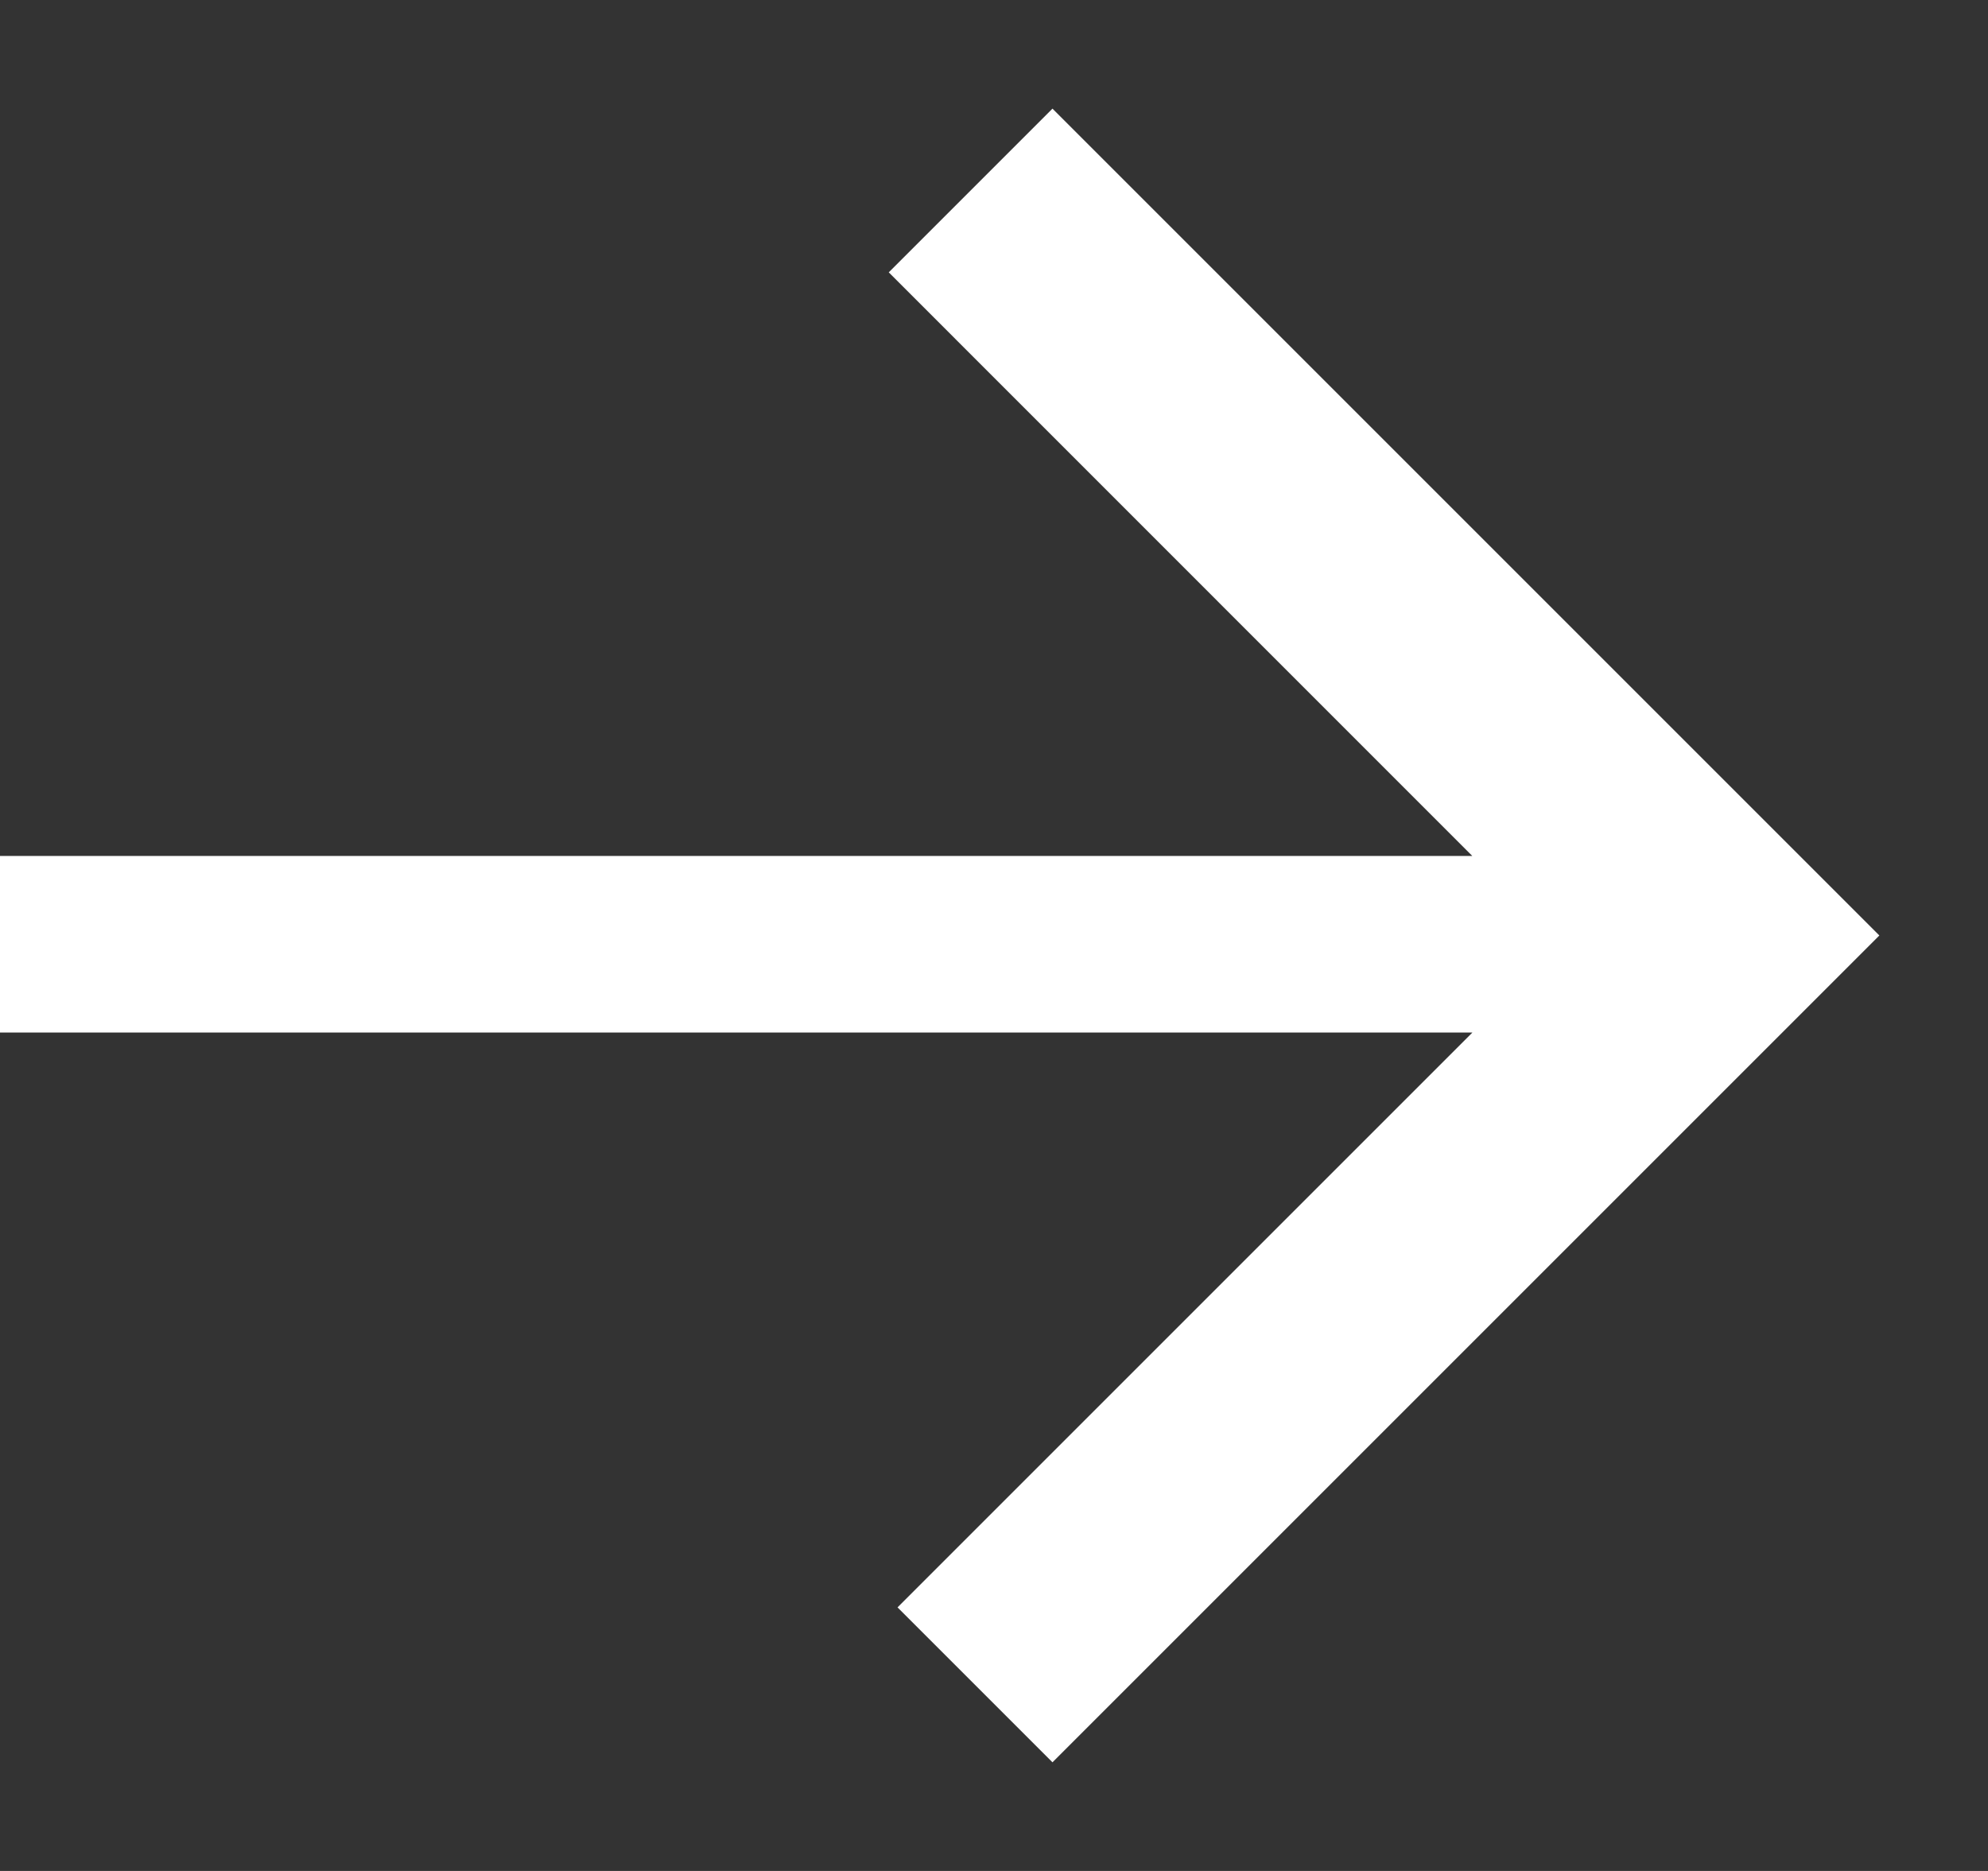 <svg xmlns="http://www.w3.org/2000/svg" version="1.1" xmlns:xlink="http://www.w3.org/1999/xlink" xmlns:svgjs="http://svgjs.com/svgjs" width="17" height="16" viewBox="0 0 17 16"><rect x="0" y="0" width="17" height="16" fill="#333333" stroke="none"/><defs id="SvgjsDefs1009"></defs><path d="M501 4897.929L508.071 4905L501 4912.071L499.675 4910.746L504.591 4905.83H492V4904.32H504.59L499.6 4899.329Z " fill="#fff" fill-opacity="1" transform="matrix(1,0,0,1,-492,-4897)"></path></svg>